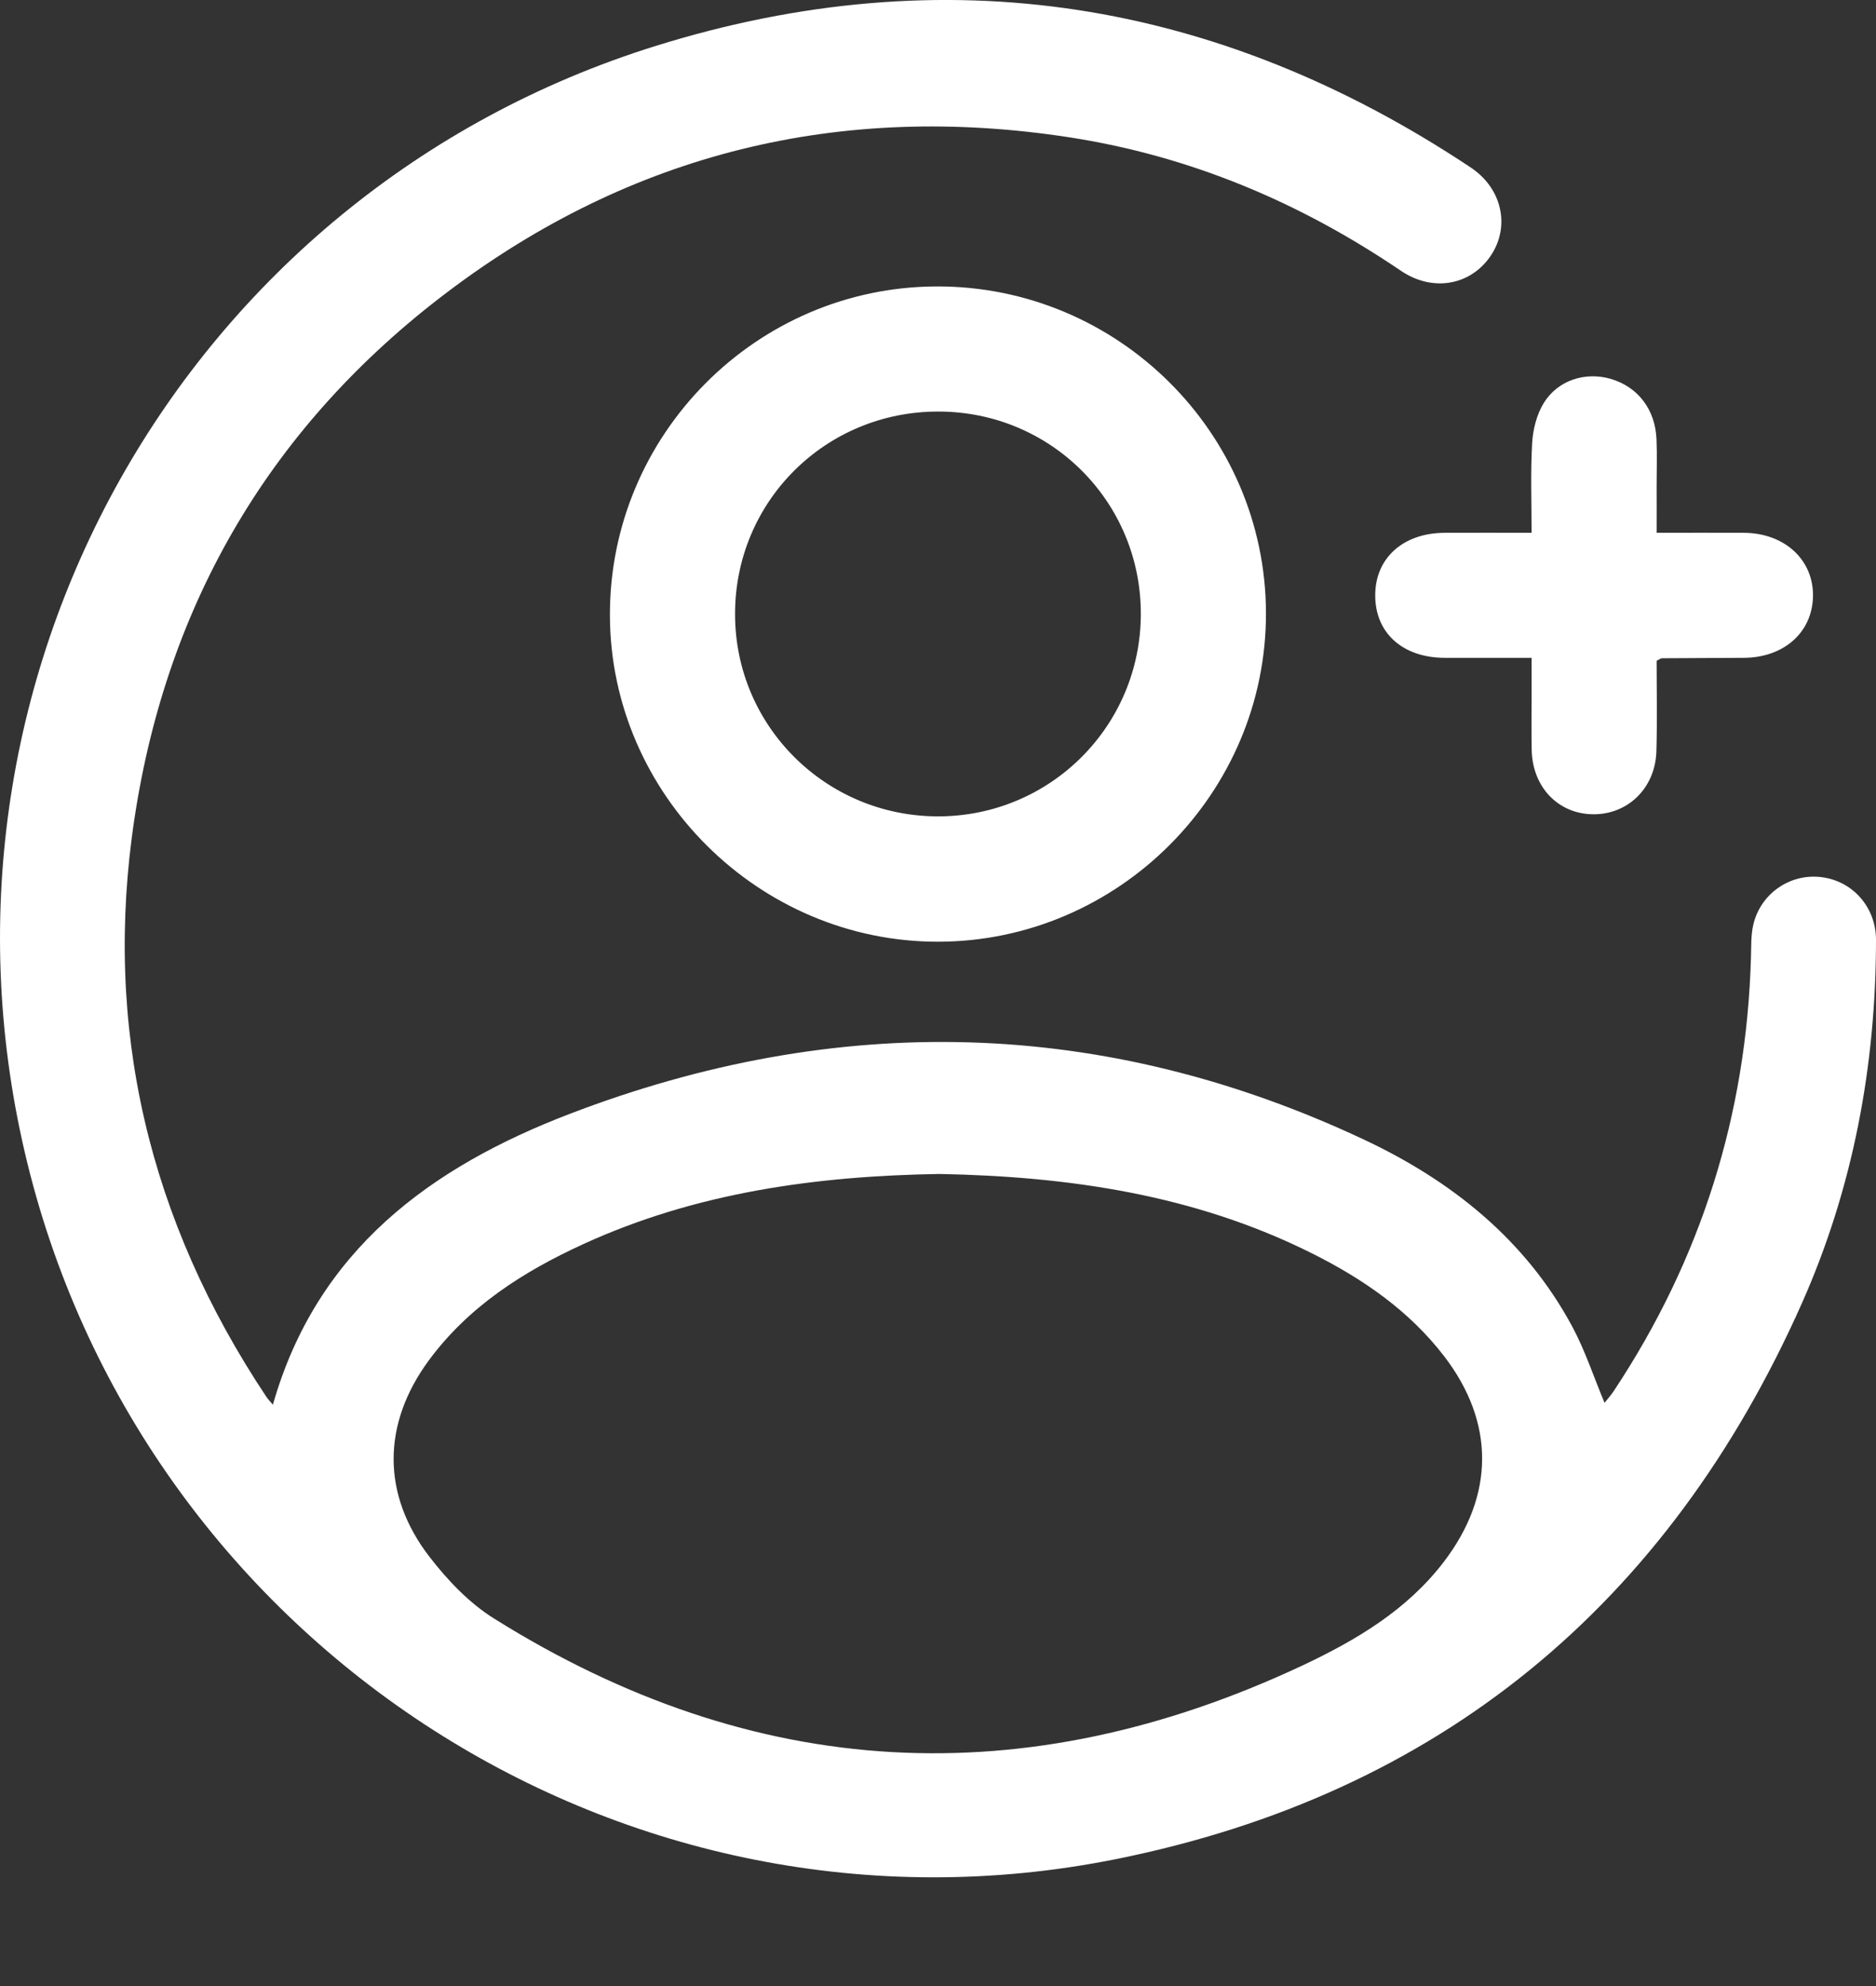 <svg width="17" height="18" viewBox="0 0 17 18" fill="none" xmlns="http://www.w3.org/2000/svg">
<rect x="0" y="0" width="17" height="18" fill="#333333" stroke="none"/>
<path fill-rule="evenodd" clip-rule="evenodd" d="M8.503 8.535C6.879 8.538 5.532 7.2 5.527 5.58C5.521 3.943 6.852 2.601 8.487 2.596C10.126 2.591 11.468 3.921 11.472 5.555C11.476 7.187 10.136 8.532 8.503 8.535ZM8.502 7.399C9.518 7.398 10.337 6.58 10.338 5.564C10.339 4.548 9.523 3.731 8.505 3.73C7.479 3.728 6.658 4.547 6.661 5.57C6.663 6.583 7.485 7.399 8.502 7.399ZM2.473 12.731C2.873 11.324 3.912 10.575 5.161 10.096C7.583 9.167 9.996 9.218 12.357 10.327C13.15 10.699 13.823 11.233 14.248 12.024C14.364 12.24 14.441 12.477 14.54 12.714C14.567 12.679 14.601 12.643 14.627 12.602C15.415 11.412 15.827 10.102 15.867 8.675C15.87 8.575 15.866 8.473 15.889 8.377C15.956 8.098 16.22 7.917 16.499 7.949C16.785 7.981 17 8.219 17 8.519C16.999 9.66 16.793 10.763 16.331 11.806C15.116 14.543 13.042 16.263 10.106 16.851C5.675 17.738 1.328 14.932 0.249 10.546C-0.822 6.192 1.653 1.751 5.946 0.415C8.565 -0.401 11.039 -0.004 13.326 1.517C13.614 1.708 13.687 2.054 13.508 2.319C13.327 2.586 12.985 2.65 12.696 2.455C11.78 1.833 10.784 1.413 9.687 1.244C7.612 0.925 5.721 1.385 4.049 2.651C2.467 3.848 1.519 5.449 1.22 7.409C0.929 9.309 1.35 11.064 2.416 12.663C2.429 12.682 2.445 12.698 2.473 12.731ZM15.012 5.989C15.012 6.256 15.018 6.532 15.01 6.807C15.001 7.142 14.752 7.383 14.436 7.38C14.119 7.377 13.885 7.132 13.88 6.794C13.877 6.64 13.879 6.487 13.879 6.334C13.879 6.217 13.879 6.1 13.879 5.962C13.606 5.962 13.348 5.963 13.091 5.962C12.711 5.961 12.462 5.737 12.462 5.397C12.461 5.059 12.714 4.831 13.09 4.829C13.343 4.828 13.597 4.829 13.879 4.829C13.879 4.553 13.869 4.284 13.884 4.017C13.891 3.893 13.925 3.757 13.989 3.653C14.117 3.445 14.366 3.368 14.593 3.433C14.841 3.504 15.001 3.711 15.011 3.984C15.017 4.125 15.012 4.267 15.012 4.409C15.013 4.543 15.012 4.677 15.012 4.829C15.287 4.829 15.545 4.828 15.803 4.829C16.172 4.831 16.435 5.074 16.429 5.405C16.423 5.731 16.166 5.96 15.803 5.962C15.556 5.964 15.308 5.964 15.06 5.966C15.05 5.966 15.04 5.975 15.012 5.989ZM8.513 10.64C7.394 10.658 6.307 10.808 5.285 11.276C4.744 11.524 4.248 11.839 3.887 12.328C3.463 12.903 3.456 13.544 3.892 14.11C4.055 14.321 4.251 14.528 4.475 14.668C6.836 16.147 9.284 16.277 11.802 15.095C12.288 14.866 12.751 14.593 13.087 14.151C13.543 13.551 13.547 12.894 13.089 12.295C12.77 11.878 12.347 11.588 11.884 11.357C10.821 10.826 9.678 10.662 8.513 10.64Z" fill="white"/>
</svg>

